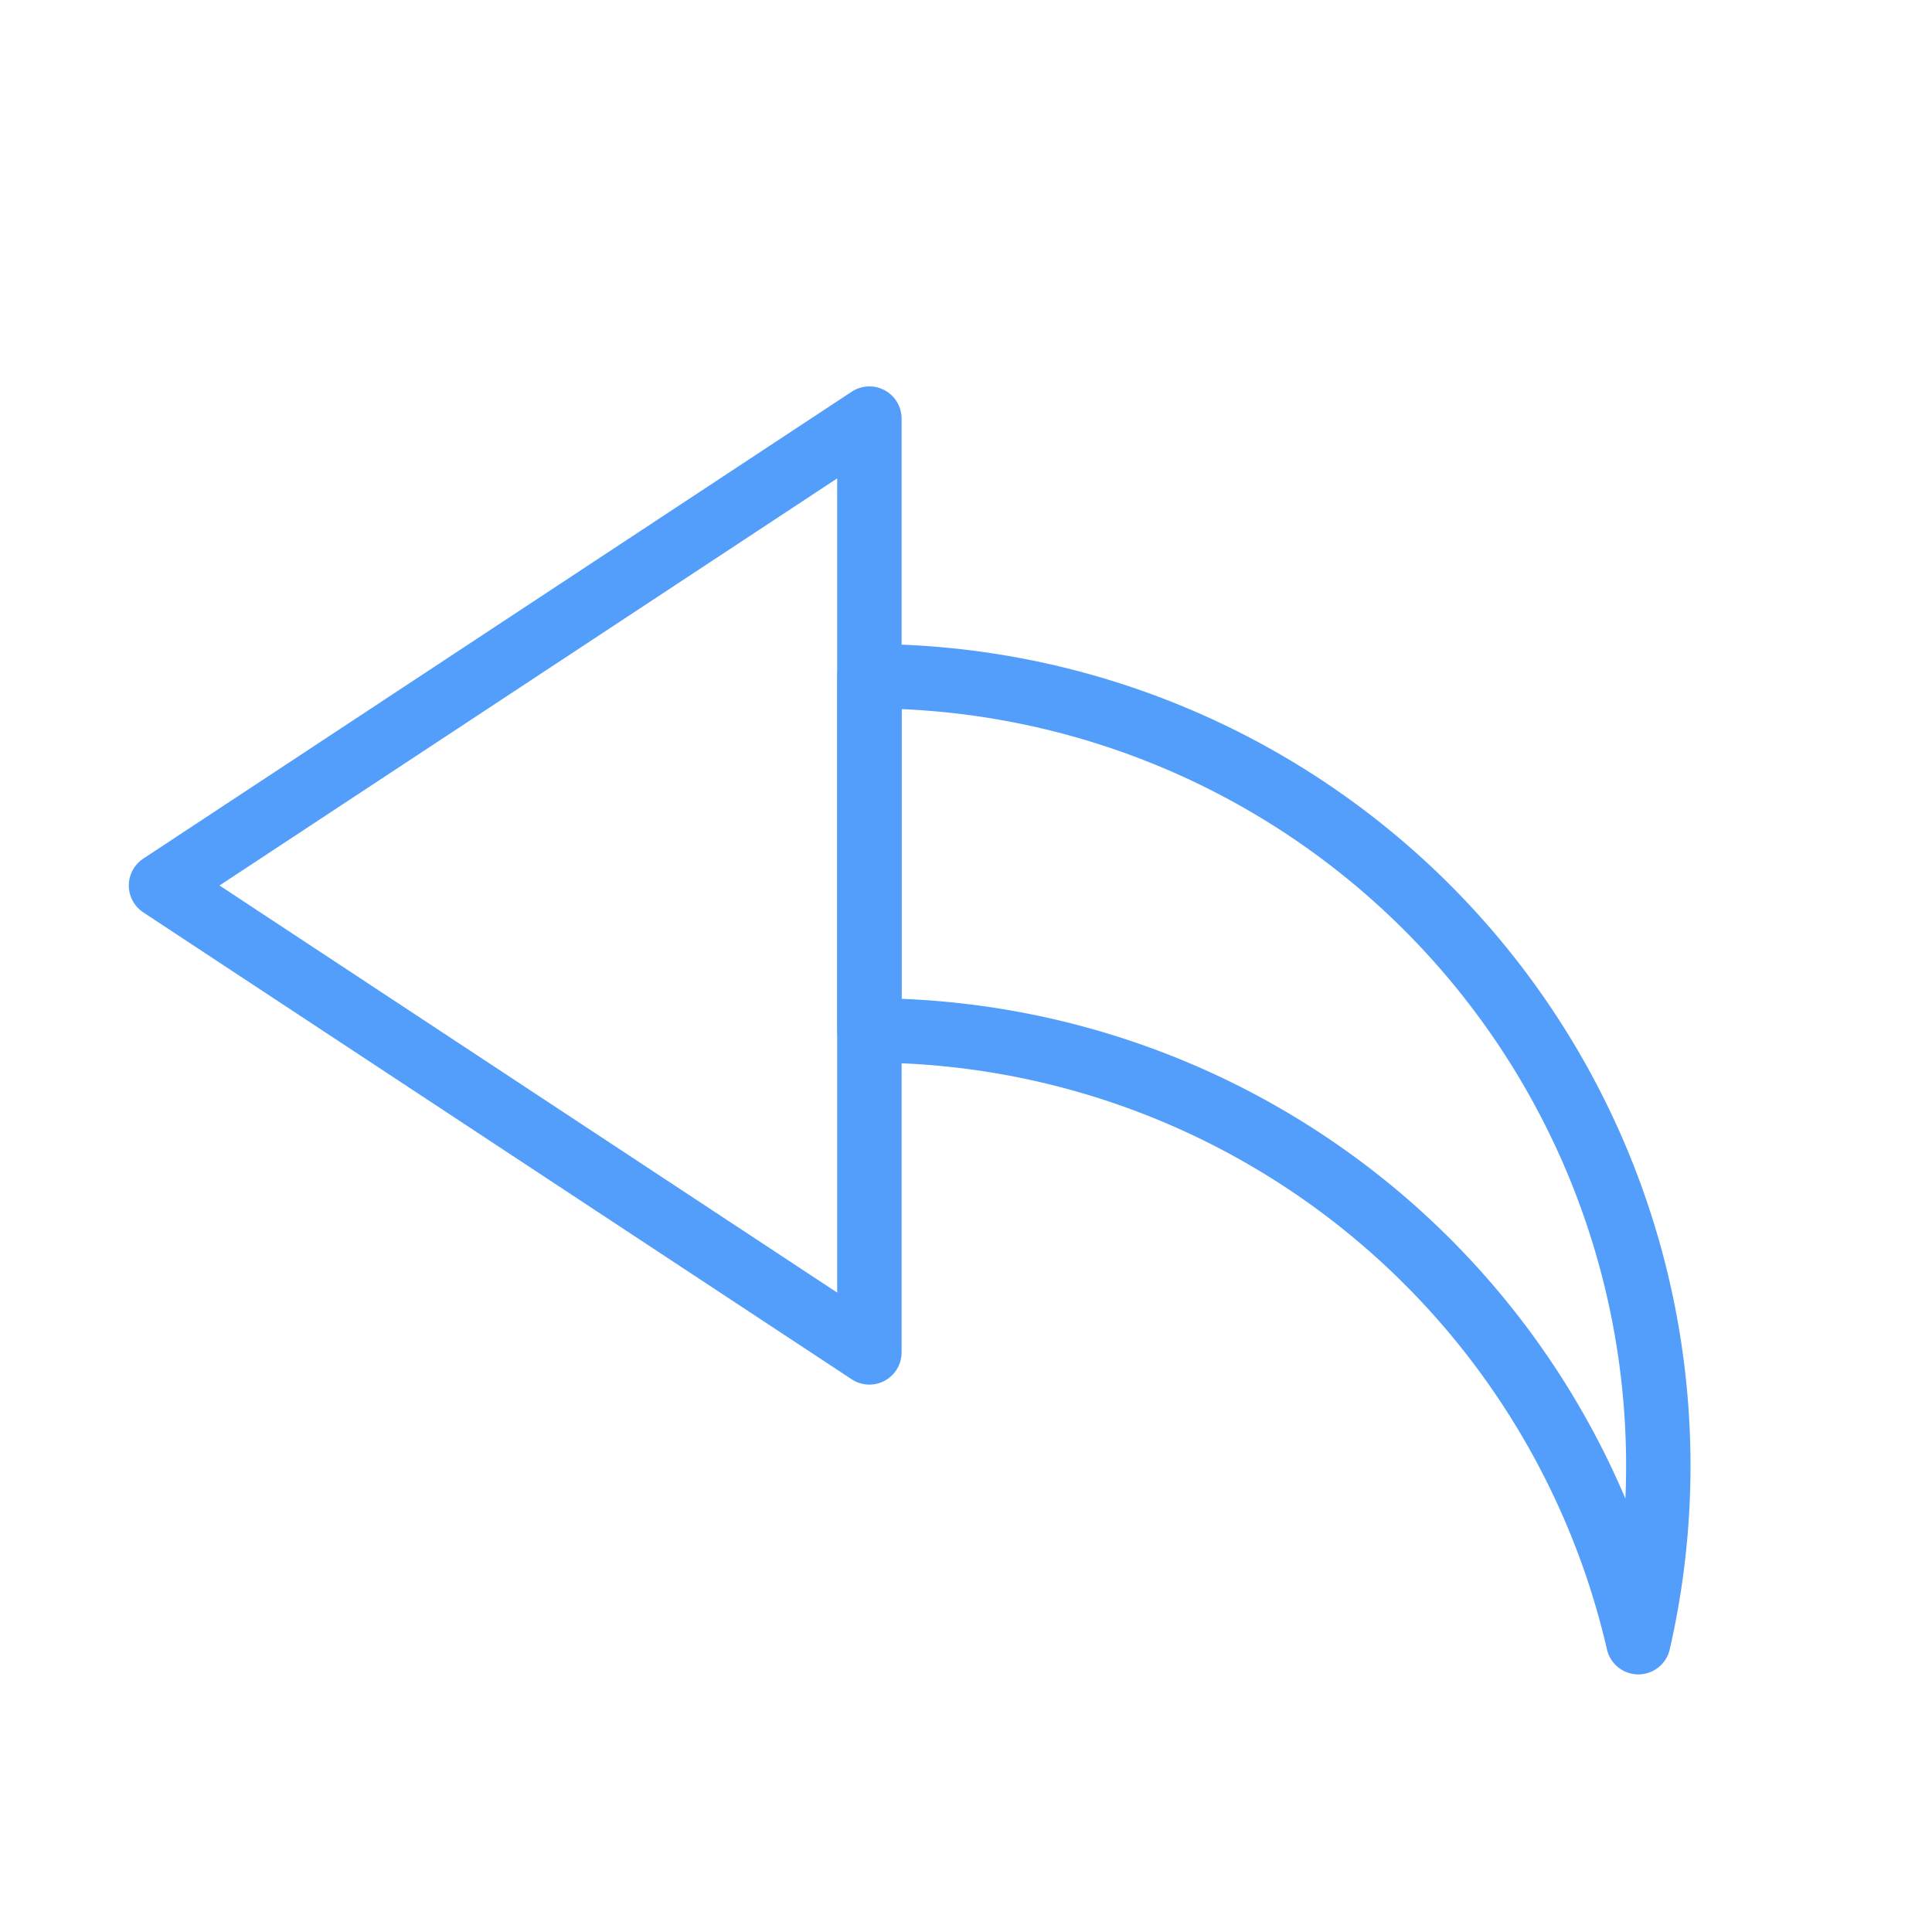 <svg xmlns="http://www.w3.org/2000/svg" id="Layer_1" data-name="Layer 1" viewBox="0 0 60 60"><defs><style>.cls-1{fill:none;stroke:#539efb;stroke-linecap:round;stroke-linejoin:round;stroke-width:2px}</style></defs><title>template</title><polygon points="27 13 27 42 5 27.5 27 13" class="cls-1"/><path d="M27,21A24.52,24.52,0,0,1,50.88,51,24.51,24.51,0,0,0,27,32V21Z" class="cls-1"/></svg>